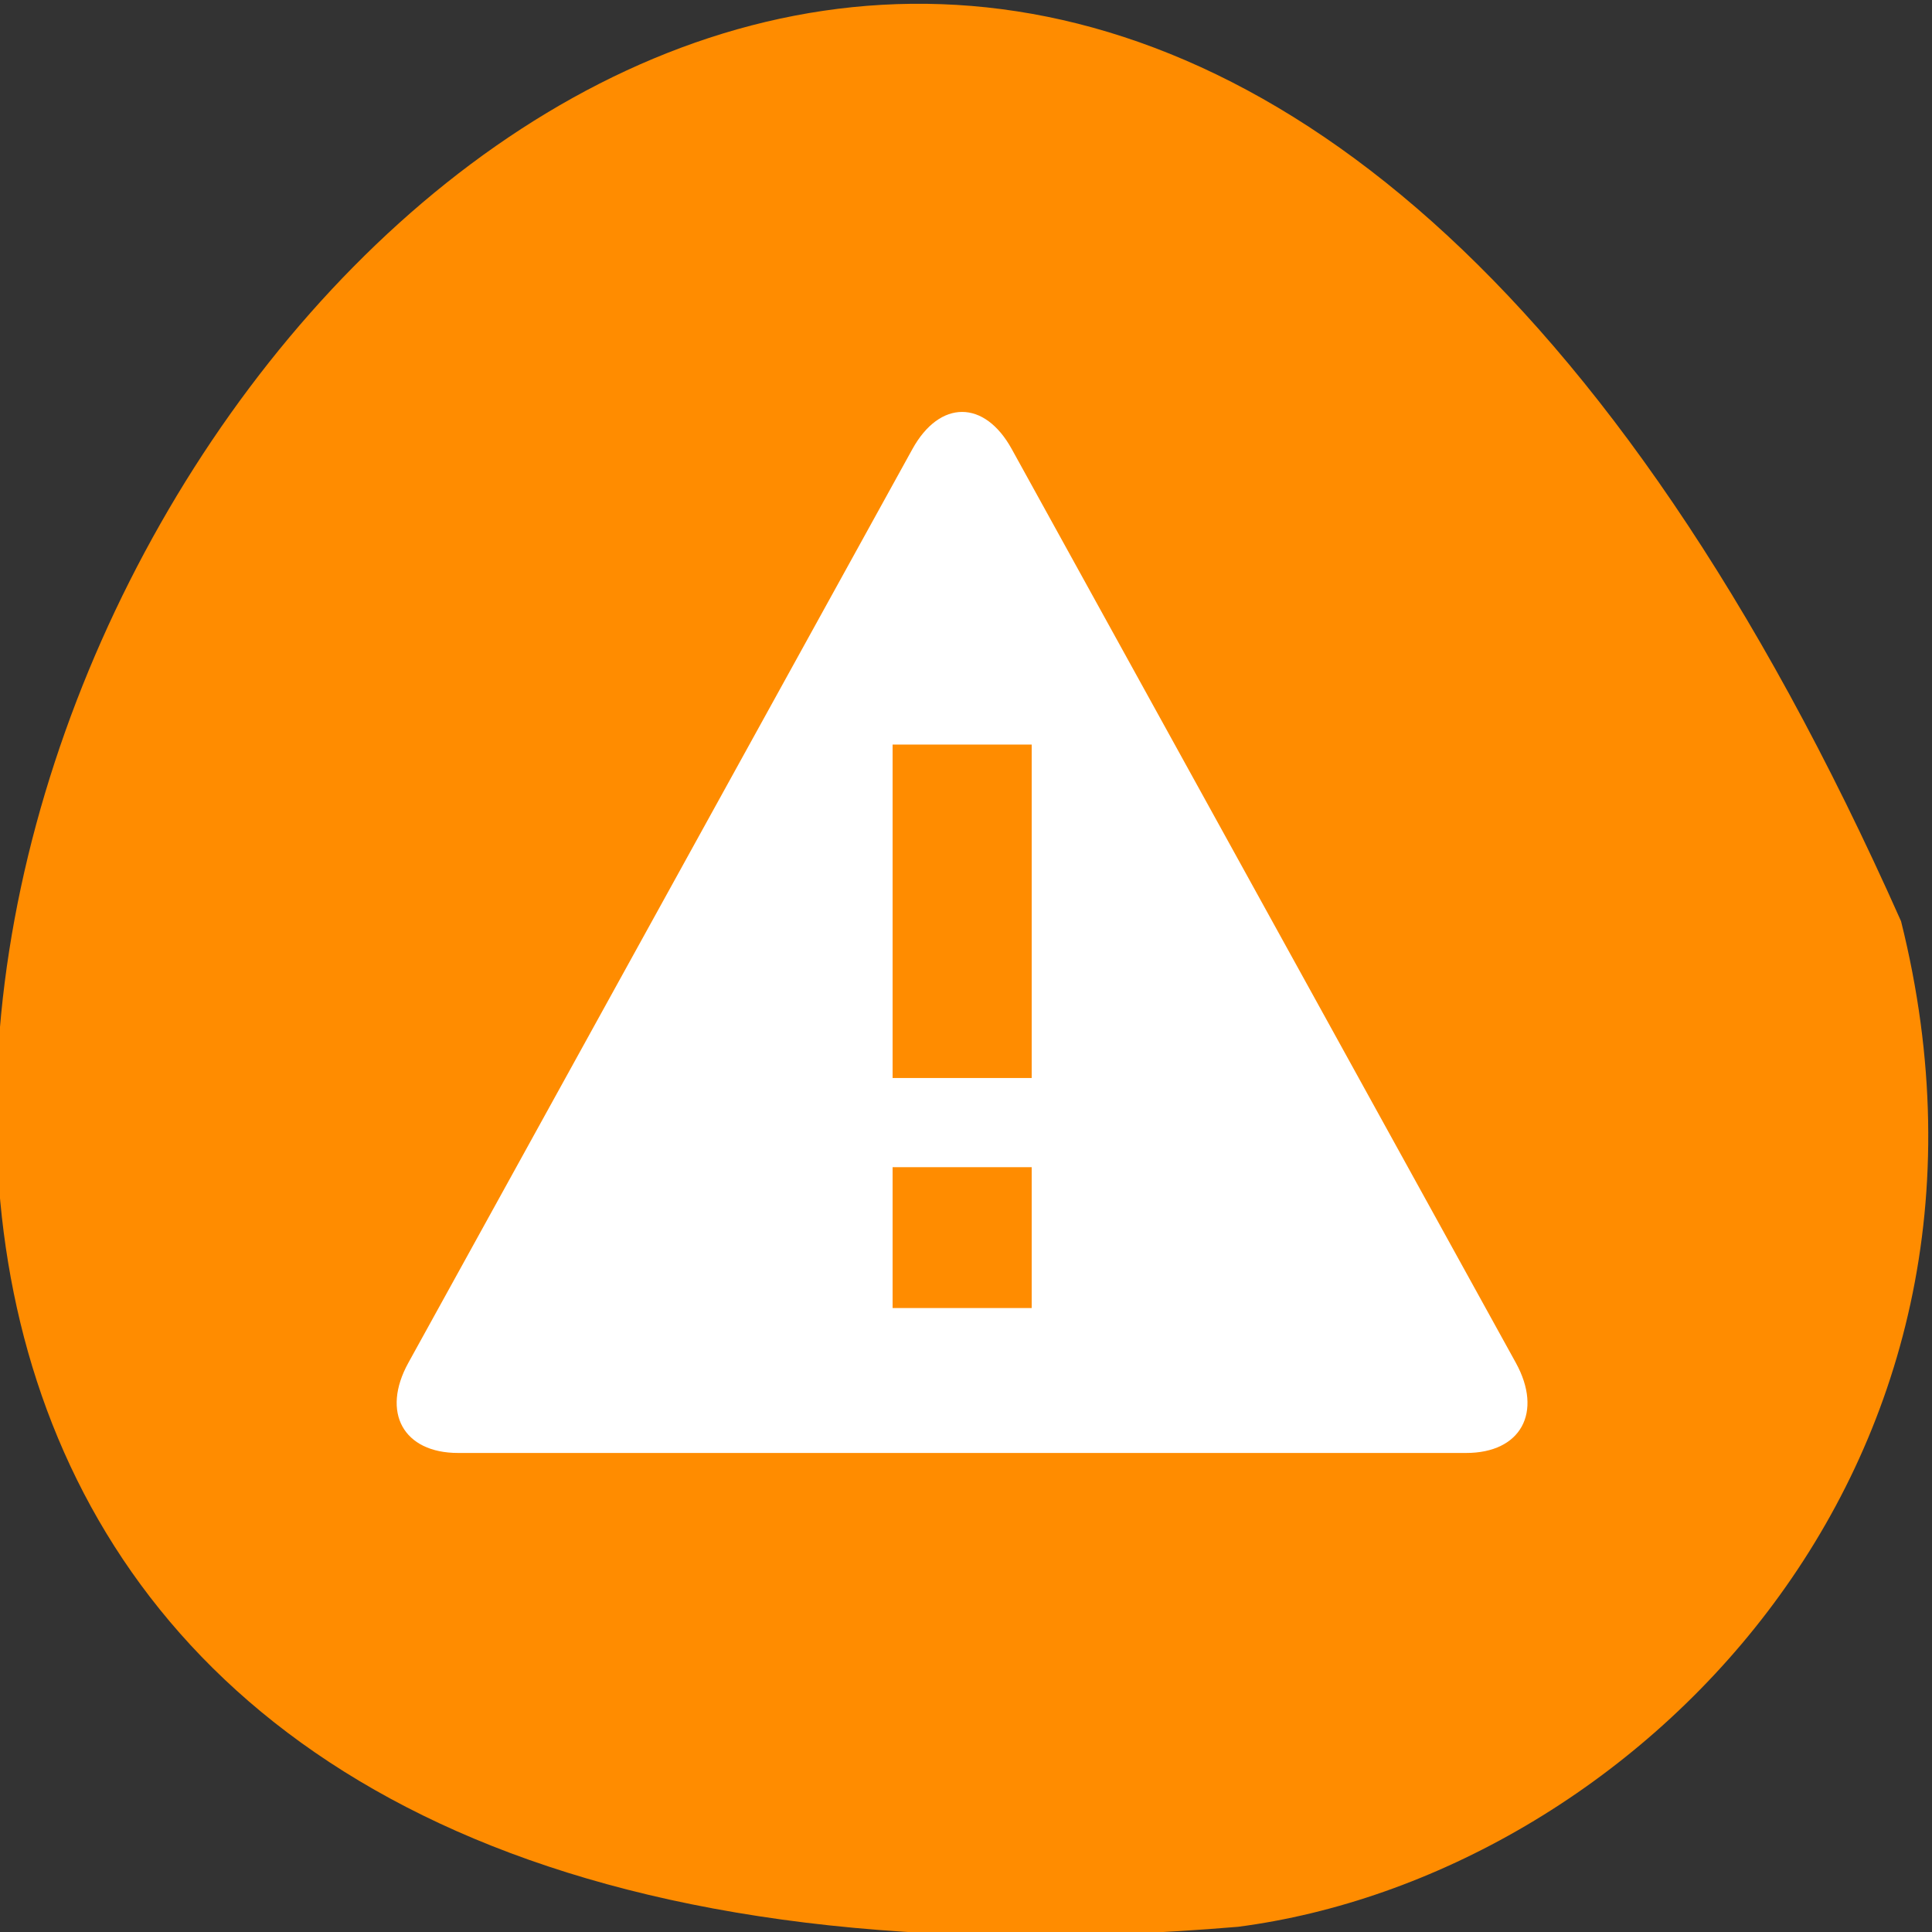 <svg xmlns="http://www.w3.org/2000/svg" viewBox="0 0 256 256"><rect x="0" y="0" width="256" height="256" fill="#333333" stroke="none"/><defs><clipPath><path d="m -24 13 c 0 1.105 -0.672 2 -1.5 2 -0.828 0 -1.5 -0.895 -1.5 -2 0 -1.105 0.672 -2 1.5 -2 0.828 0 1.5 0.895 1.5 2 z" transform="matrix(15.333 0 0 11.5 415 -125.5)"/></clipPath></defs><g transform="translate(-0.5 -795.86)"><path d="m 252.4 917.93 c -154.26 -347.01 -431.5 162.11 -87.84 133.24 51.745 -6.753 106.08 -60.23 87.84 -133.24 z" fill="#ff8c00" color="#000"/><path d="m 40.702 1040.76 l -15.203 -26.329 c -0.823 -1.43 -2.173 -1.43 -2.999 0 l -15.202 26.329 c -0.826 1.43 -0.151 2.599 1.499 2.599 h 30.407 c 1.649 0.001 2.322 -1.168 1.498 -2.599 z m -14.603 -1.577 h -4.195 v -4.06 h 4.195 v 4.06 z m 0 -6.629 h -4.195 v -9.609 h 4.195 v 9.609 z" transform="matrix(4.393 0 0 4.598 22.551 -3808.98)" fill="#fff"/></g></svg>